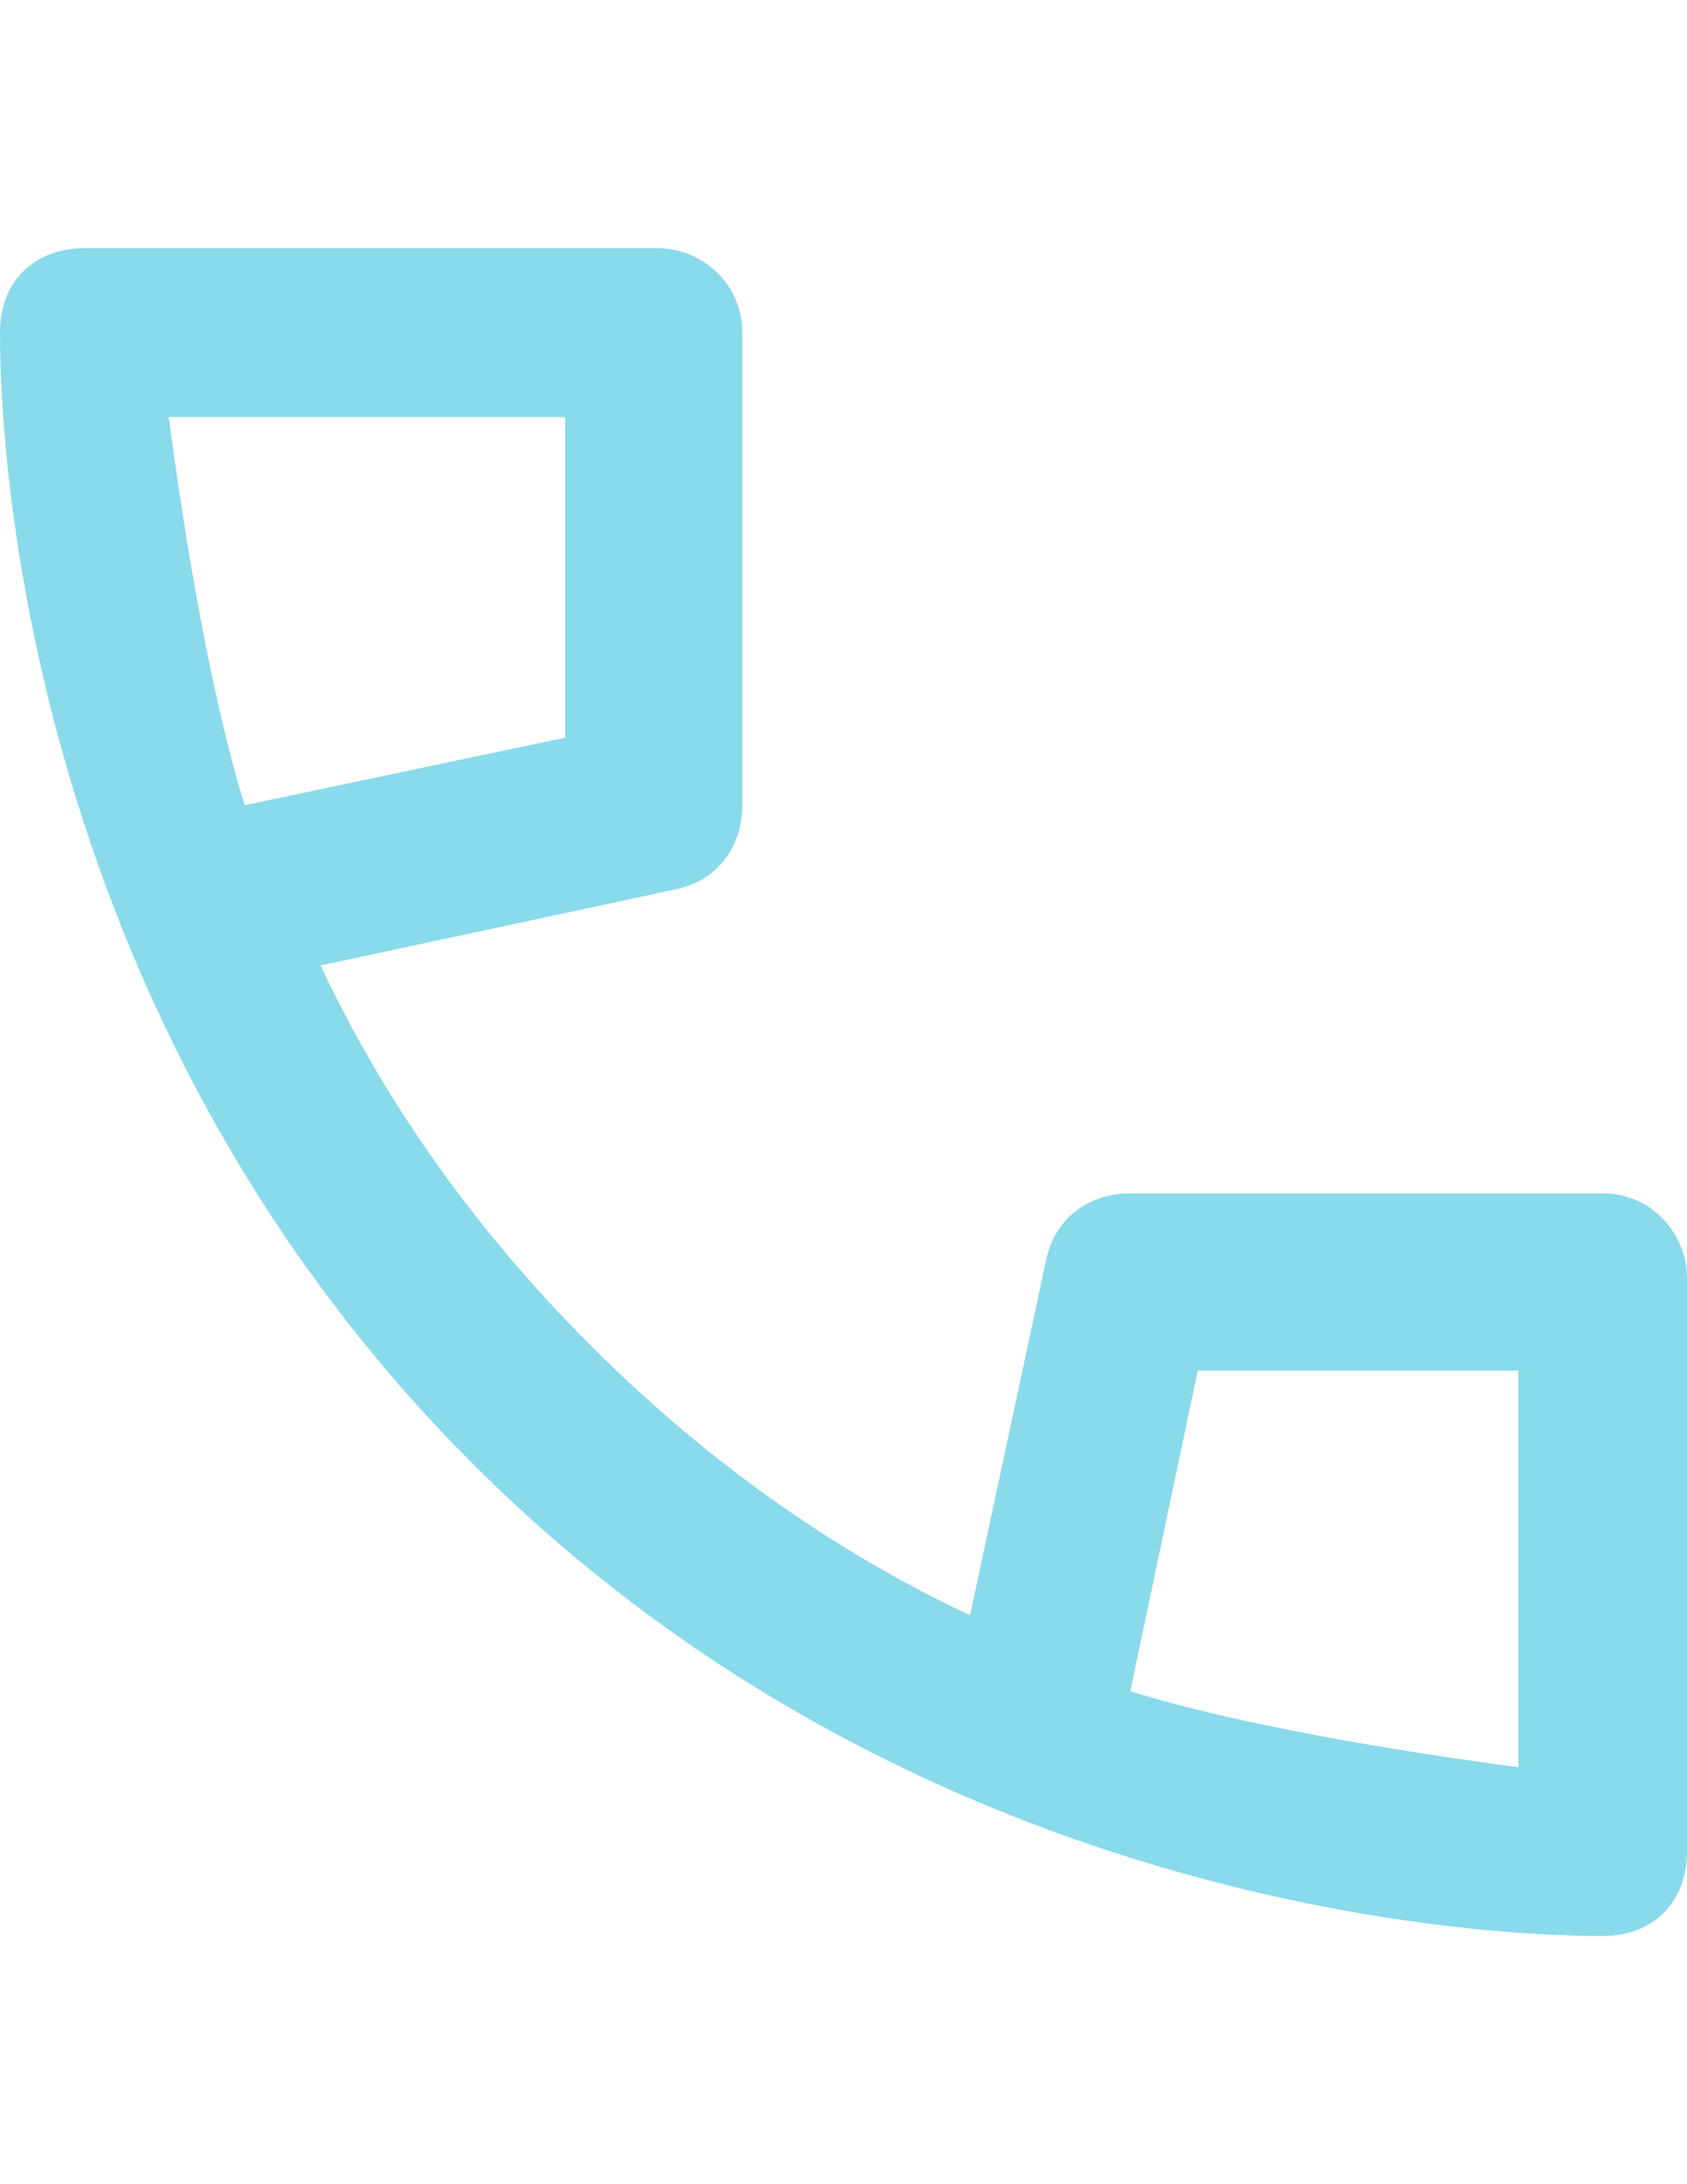 <?xml version="1.0" encoding="utf-8"?>
<!-- Generator: Adobe Illustrator 16.0.0, SVG Export Plug-In . SVG Version: 6.00 Build 0)  -->
<!DOCTYPE svg PUBLIC "-//W3C//DTD SVG 1.1//EN" "http://www.w3.org/Graphics/SVG/1.1/DTD/svg11.dtd">
<svg version="1.1" id="Layer_1" xmlns="http://www.w3.org/2000/svg" xmlns:xlink="http://www.w3.org/1999/xlink" x="0px" y="0px"
	 width="612px" height="792px" viewBox="0 0 612 792" enable-background="new 0 0 612 792" xml:space="preserve">
<path fill="#89DAEB" d="M581.4,432.72H410.04c-15.3,0-27.54,9.182-30.6,24.48L351.9,585.72c-52.021-24.479-97.92-58.14-137.7-97.92
	c-39.78-39.78-73.44-85.68-97.92-137.7l128.52-27.54c15.3-3.06,24.48-15.3,24.48-30.6V120.6c0-18.36-15.3-30.6-30.6-30.6H30.6
	C12.24,90,0,102.24,0,120.6s0,238.68,171.36,410.04C342.72,702,563.04,702,581.4,702c18.358,0,30.6-12.24,30.6-30.6V463.32
	C612,448.02,599.76,432.72,581.4,432.72z M61.2,151.2h143.82v116.28L88.74,291.96C76.5,252.18,67.32,197.1,61.2,151.2z M550.8,640.8
	c-45.898-6.12-100.979-15.3-140.76-27.54L434.52,496.98H550.8V640.8z"/>
</svg>
